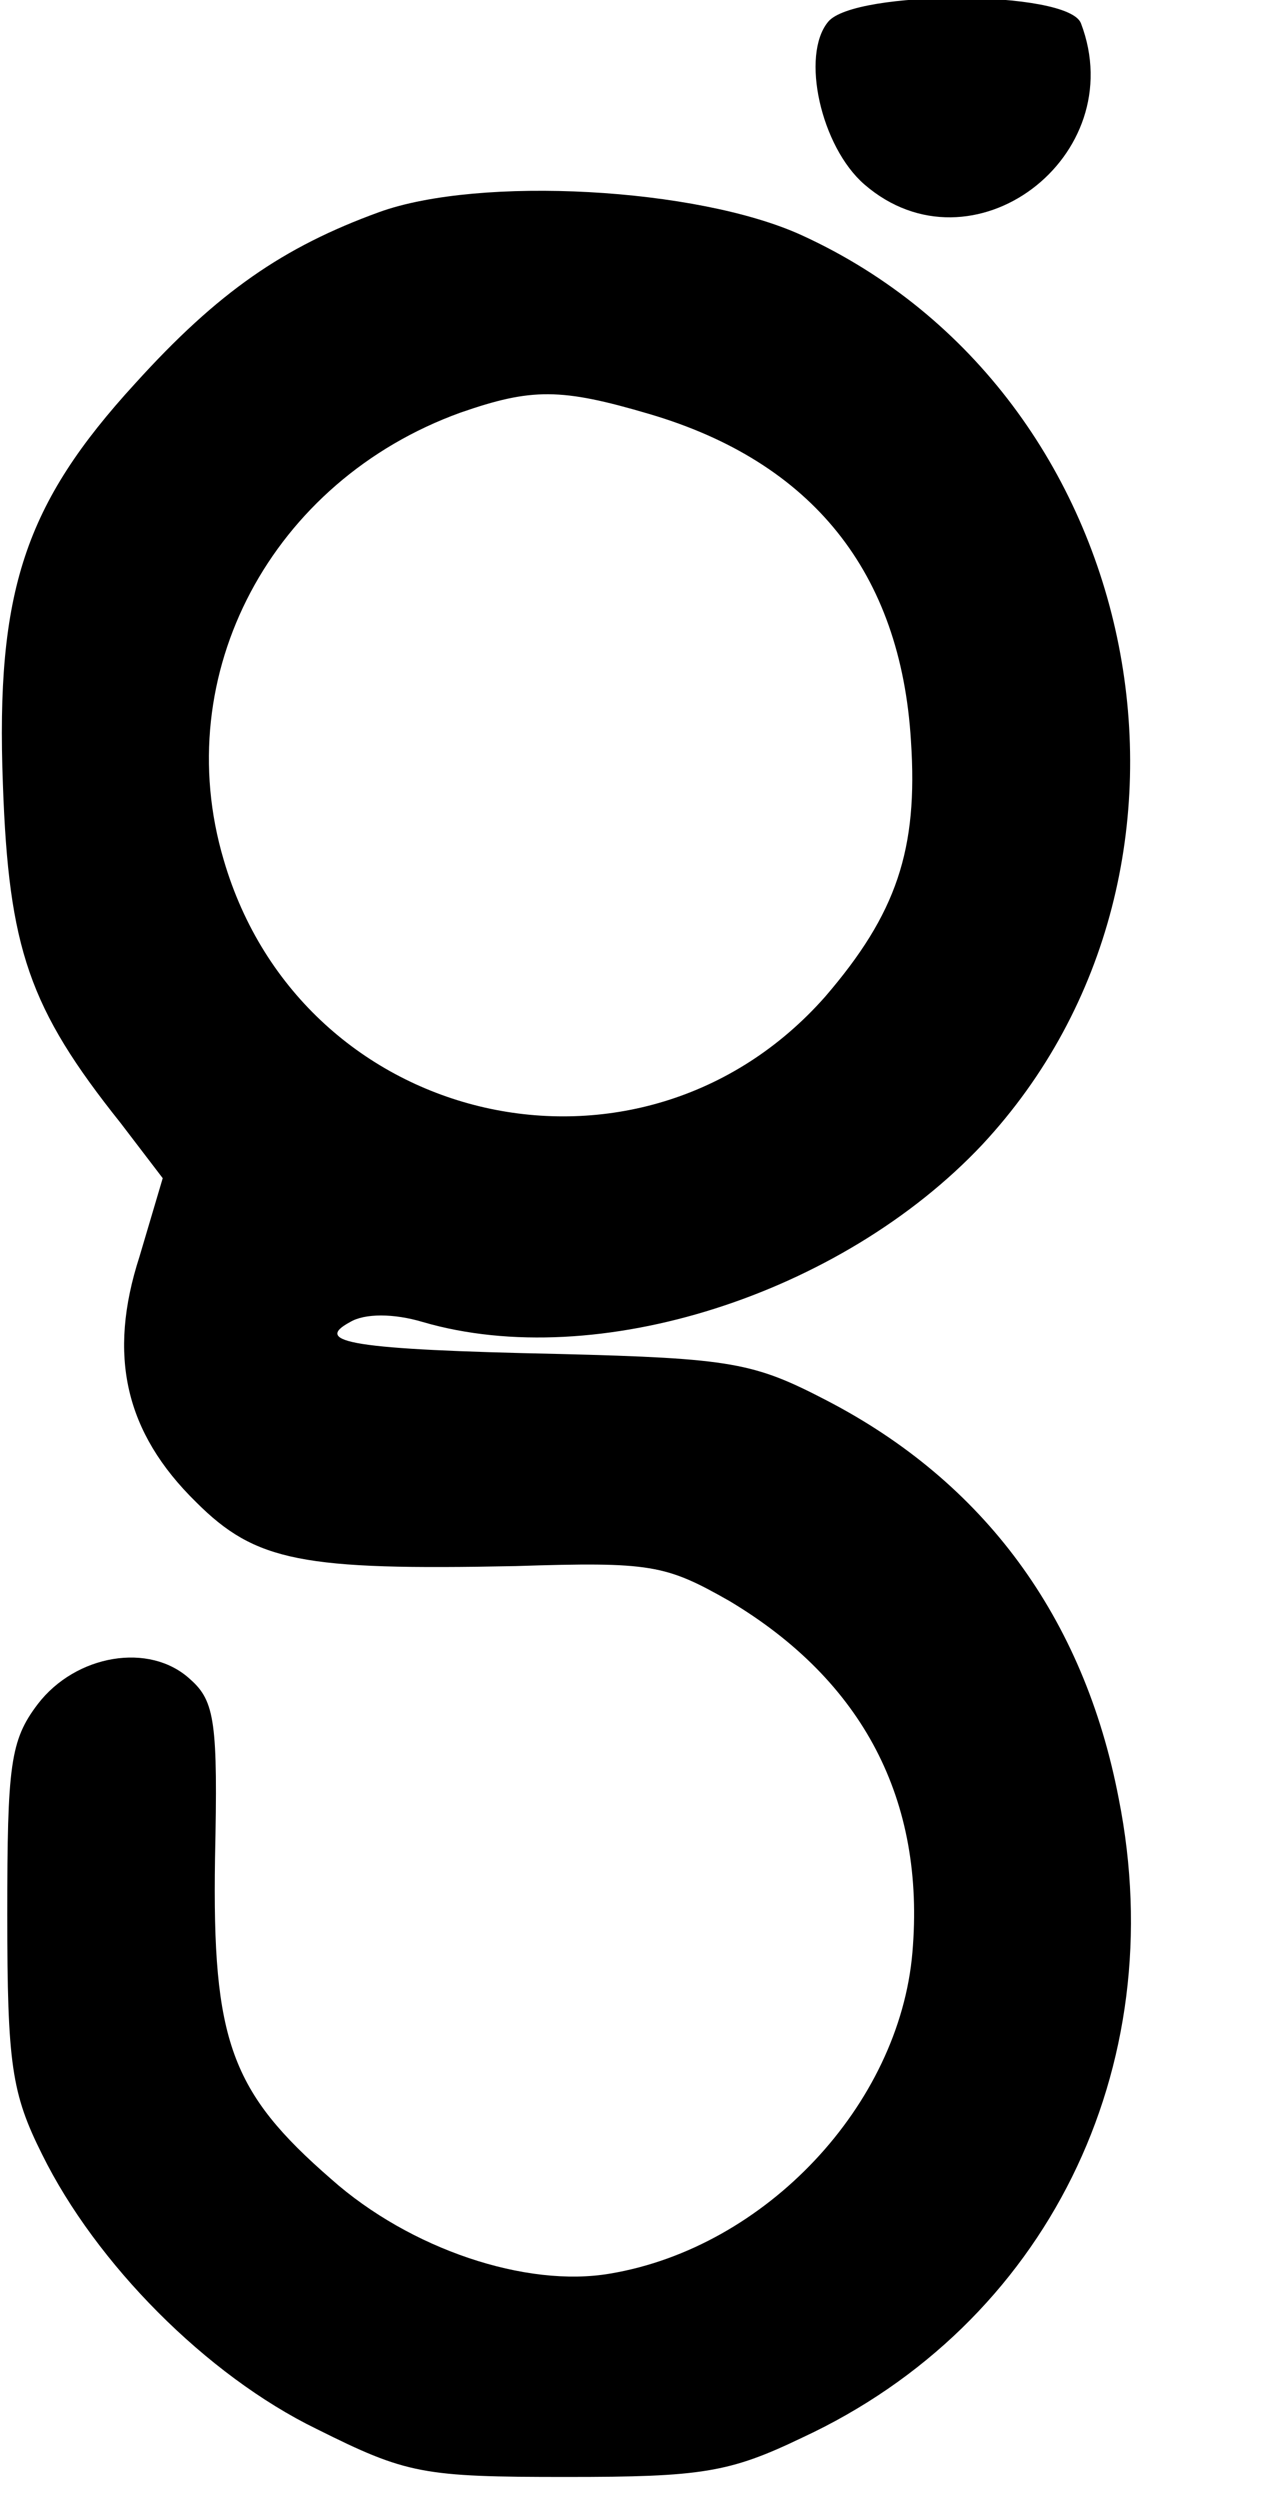 <?xml version="1.0" standalone="no"?>
<!DOCTYPE svg PUBLIC "-//W3C//DTD SVG 20010904//EN"
 "http://www.w3.org/TR/2001/REC-SVG-20010904/DTD/svg10.dtd">
<svg version="1.0" xmlns="http://www.w3.org/2000/svg"
 width="87pt" height="172pt" viewBox="0 0 87 172"
 preserveAspectRatio="xMidYMid meet">
<g transform="translate(0,172) scale(0.1,-0.1)"
fill="#000000" stroke="none">
<path d="M570 1705 c-19 -23 -5 -86 25 -112 74 -64 184 19 149 111 -9 23 -156
23 -174 1z"/>
<path d="M261 1574 c-66 -24 -111 -55 -168 -118 -76 -83 -96 -143 -91 -276 4
-113 18 -154 81 -233 l29 -38 -16 -54 c-22 -68 -10 -121 39 -169 41 -41 73
-47 220 -44 93 3 103 1 147 -24 92 -55 135 -137 126 -242 -9 -105 -101 -203
-208 -221 -58 -10 -138 17 -192 65 -69 60 -82 95 -80 221 2 93 0 108 -17 123
-28 26 -79 17 -105 -17 -19 -25 -21 -42 -21 -145 0 -103 3 -123 24 -165 37
-75 113 -152 189 -189 62 -31 73 -33 172 -33 93 0 112 3 162 27 168 78 255
254 218 440 -24 125 -93 218 -201 274 -50 26 -65 29 -184 32 -143 3 -170 8
-144 22 10 6 30 6 50 0 120 -35 288 19 385 122 178 191 114 517 -124 626 -72
33 -222 41 -291 16z m186 -139 c112 -33 173 -109 180 -225 5 -75 -10 -119 -59
-176 -127 -144 -360 -91 -414 94 -38 128 33 261 163 308 49 17 69 17 130 -1z"/>
</g>
</svg>

